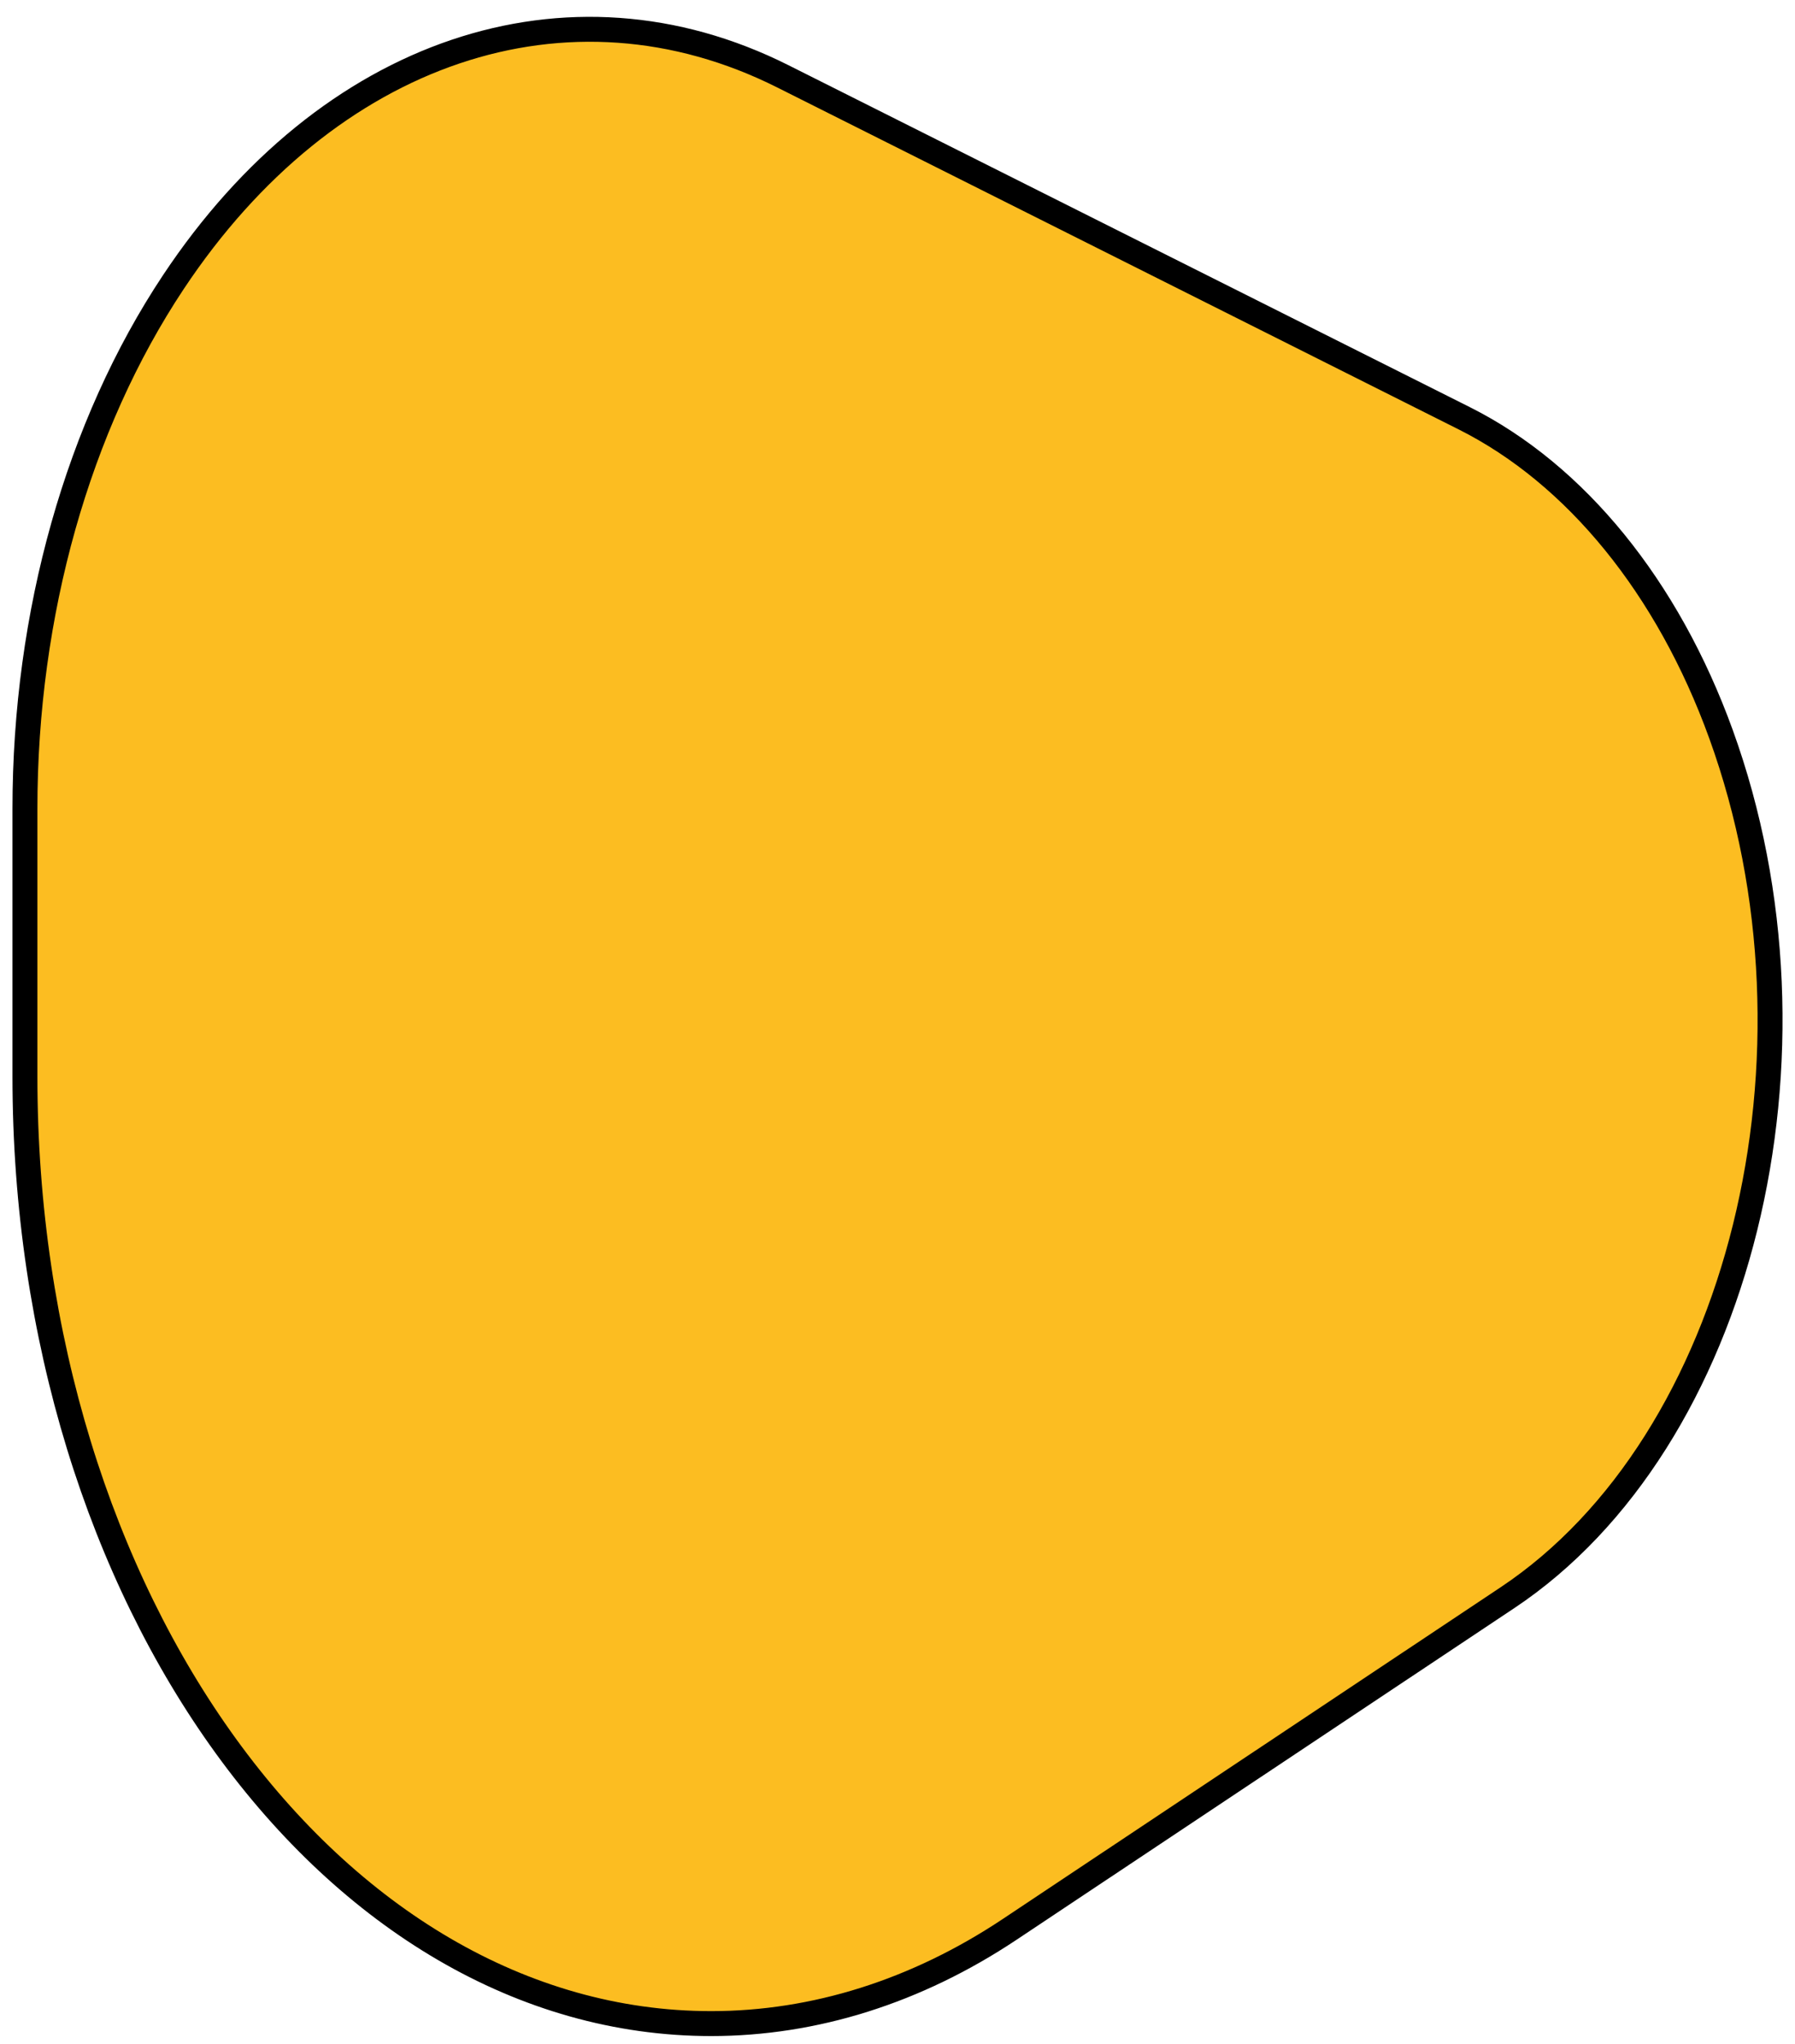 <svg width="72" height="82" viewBox="0 0 72 82" fill="none" xmlns="http://www.w3.org/2000/svg">
<path d="M1 43.181V32.443C1 24.62 3.124 17.082 6.955 11.315C13.143 1.997 22.788 -1.261 31.395 3.059L58.735 16.78C63.214 19.028 66.898 23.56 69.029 29.443C73.675 42.267 69.822 57.857 60.467 64.09L40.497 77.397C36.764 79.883 32.673 81.175 28.528 81.175C13.325 81.175 1 64.164 1 43.181Z" fill="#FCBD21" stroke="black"/>
</svg>
